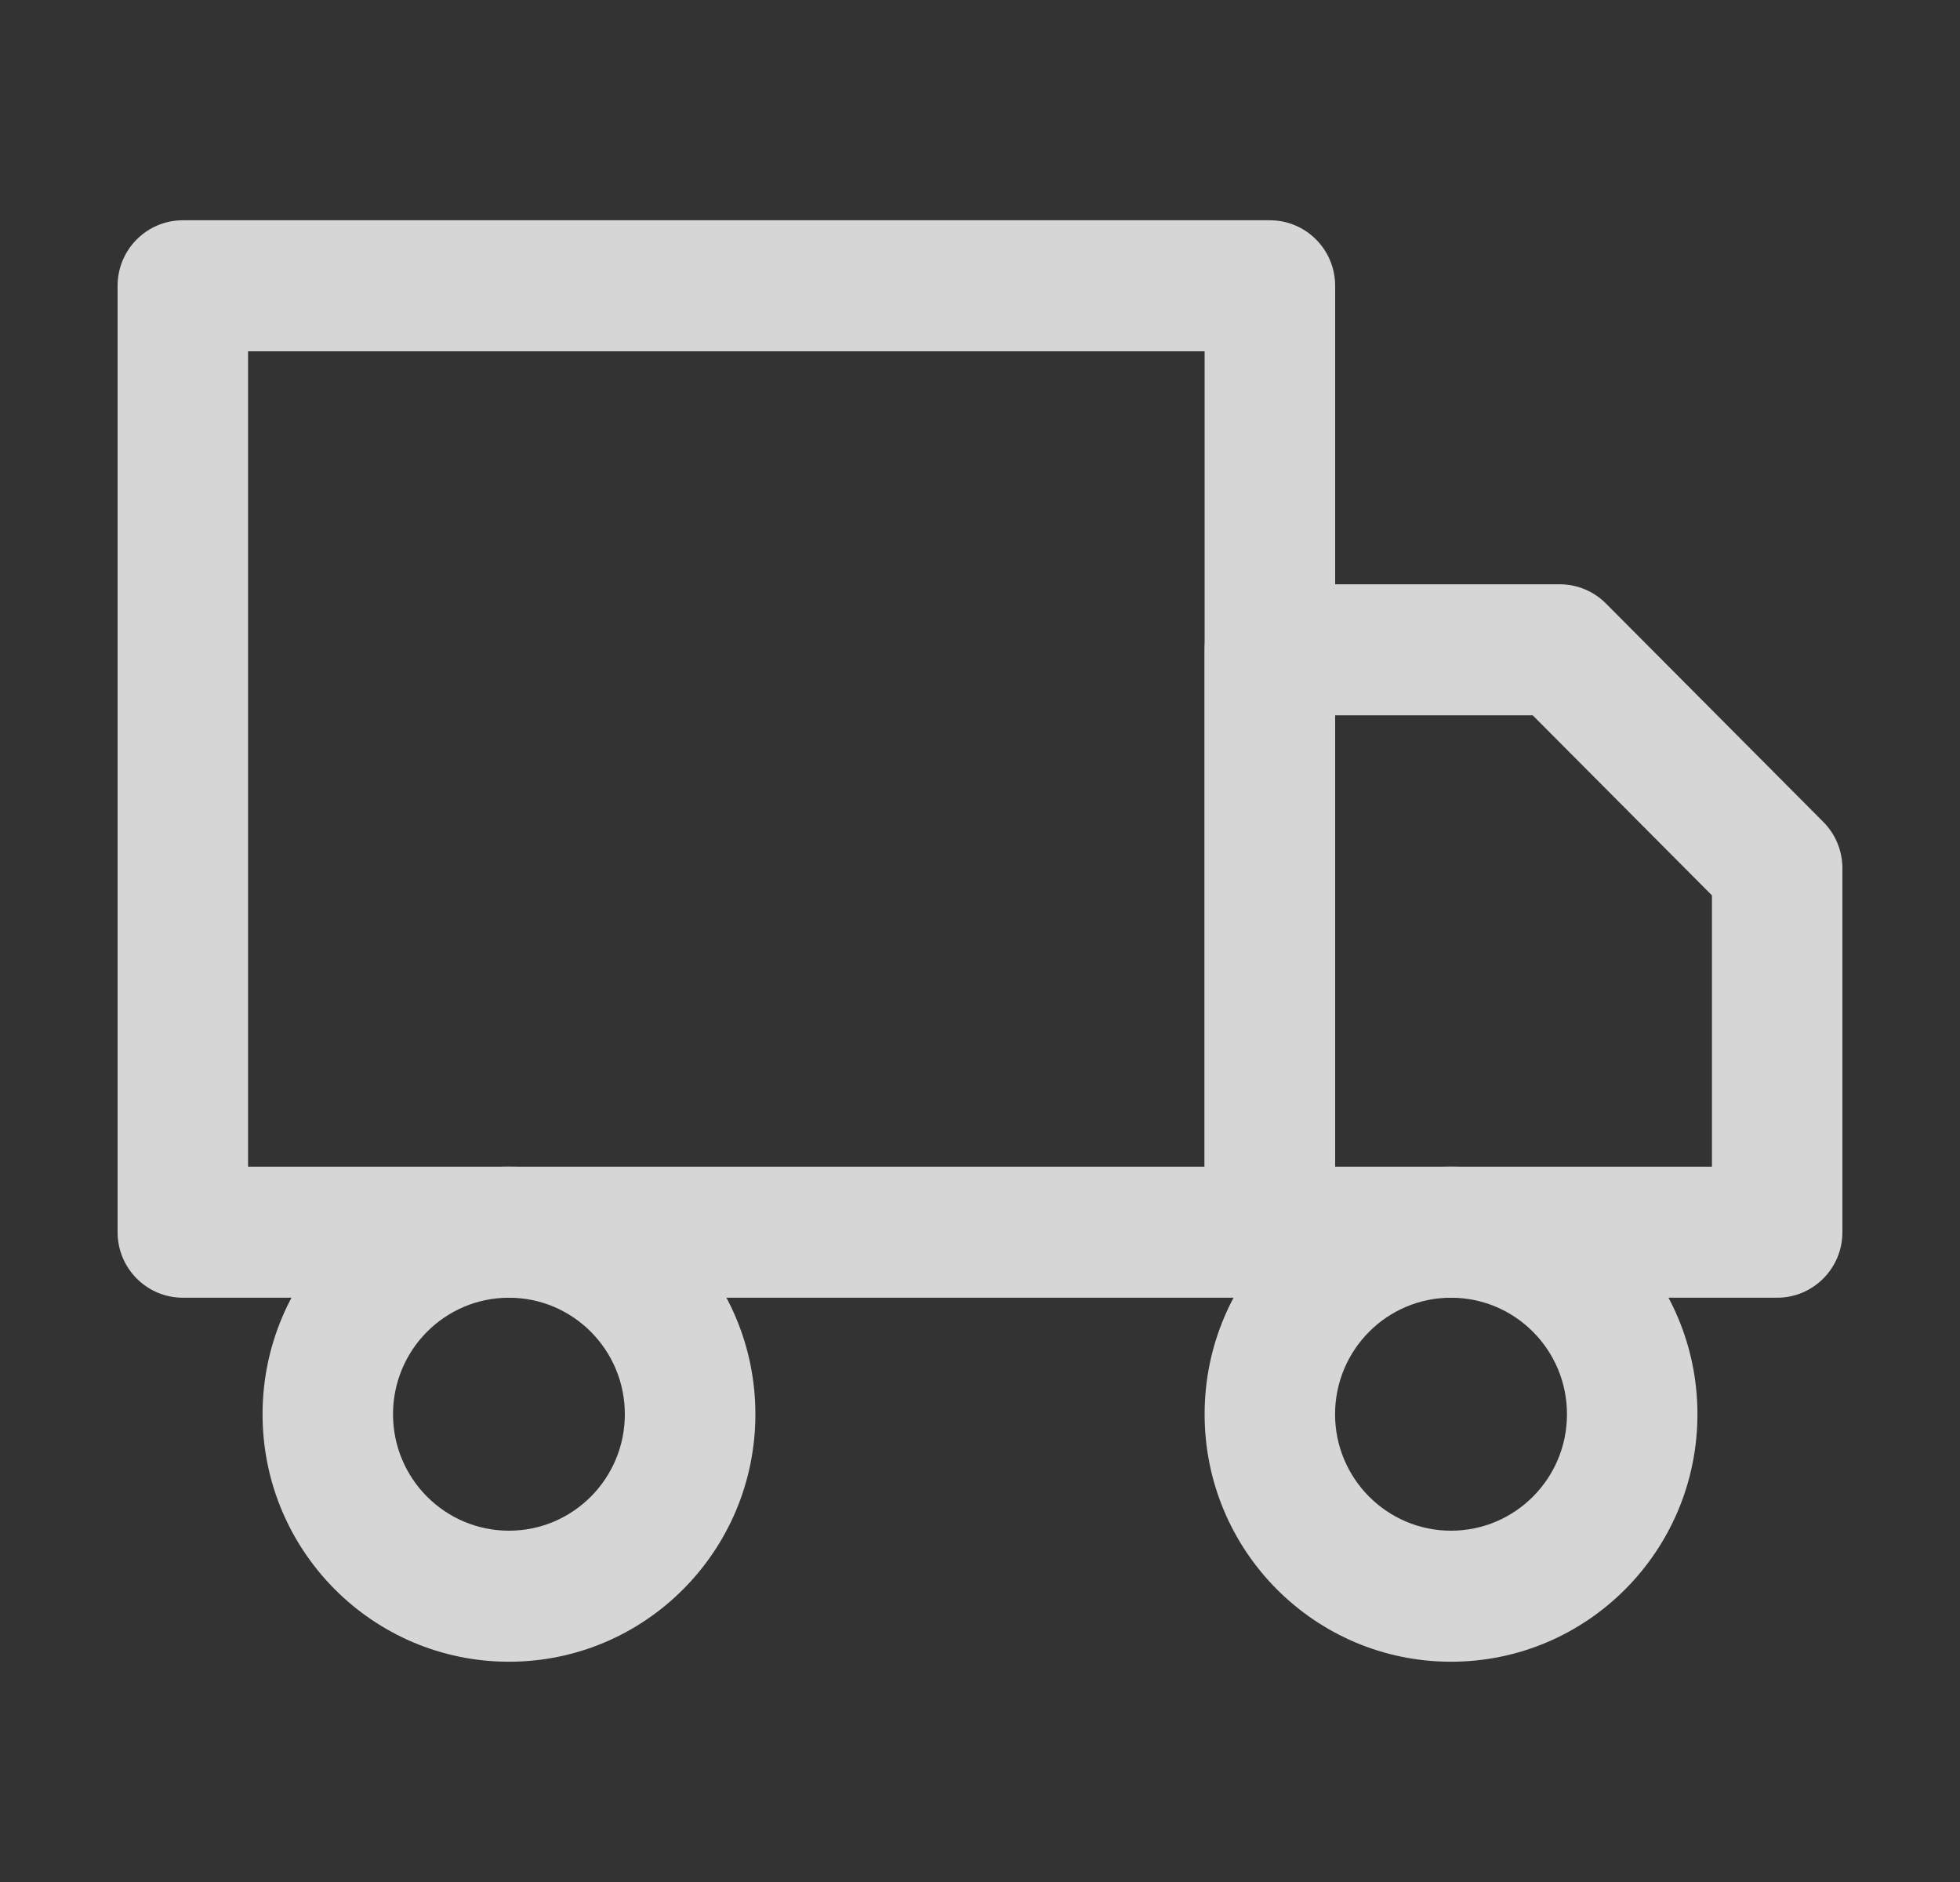 <svg width="25" height="24" viewBox="0 0 25 24" fill="none" xmlns="http://www.w3.org/2000/svg">
<rect x="0" y="0" width="25" height="24" fill="#333333" stroke="none"/>
<g opacity="0.8">
<path fill-rule="evenodd" clip-rule="evenodd" d="M1.5 3.644C1.5 3.183 1.873 2.809 2.332 2.809H16.197C16.657 2.809 17.03 3.183 17.03 3.644V15.714C17.03 16.175 16.657 16.549 16.197 16.549H2.332C1.873 16.549 1.5 16.175 1.5 15.714V3.644ZM3.164 4.48V14.878H15.365V4.48H3.164Z" fill="#FFFFFF"/>
<path fill-rule="evenodd" clip-rule="evenodd" d="M15.365 8.286C15.365 7.825 15.738 7.451 16.197 7.451H19.895C20.116 7.451 20.327 7.539 20.483 7.695L23.256 10.481C23.412 10.637 23.5 10.85 23.5 11.072V15.714C23.5 16.175 23.127 16.549 22.668 16.549L16.197 16.549C15.738 16.549 15.365 16.175 15.365 15.714V8.286ZM17.029 9.122V14.878H21.836V11.418L19.55 9.122H17.029Z" fill="#FFFFFF"/>
<path fill-rule="evenodd" clip-rule="evenodd" d="M6.492 16.549C5.675 16.549 5.013 17.214 5.013 18.035C5.013 18.855 5.675 19.52 6.492 19.52C7.308 19.52 7.97 18.855 7.97 18.035C7.97 17.214 7.308 16.549 6.492 16.549ZM3.349 18.035C3.349 16.291 4.756 14.878 6.492 14.878C8.228 14.878 9.635 16.291 9.635 18.035C9.635 19.778 8.228 21.191 6.492 21.191C4.756 21.191 3.349 19.778 3.349 18.035Z" fill="#FFFFFF"/>
<path fill-rule="evenodd" clip-rule="evenodd" d="M18.508 16.549C17.692 16.549 17.029 17.214 17.029 18.035C17.029 18.855 17.692 19.52 18.508 19.52C19.325 19.52 19.987 18.855 19.987 18.035C19.987 17.214 19.325 16.549 18.508 16.549ZM15.365 18.035C15.365 16.291 16.772 14.878 18.508 14.878C20.244 14.878 21.651 16.291 21.651 18.035C21.651 19.778 20.244 21.191 18.508 21.191C16.772 21.191 15.365 19.778 15.365 18.035Z" fill="#FFFFFF"/>
</g>
</svg>
